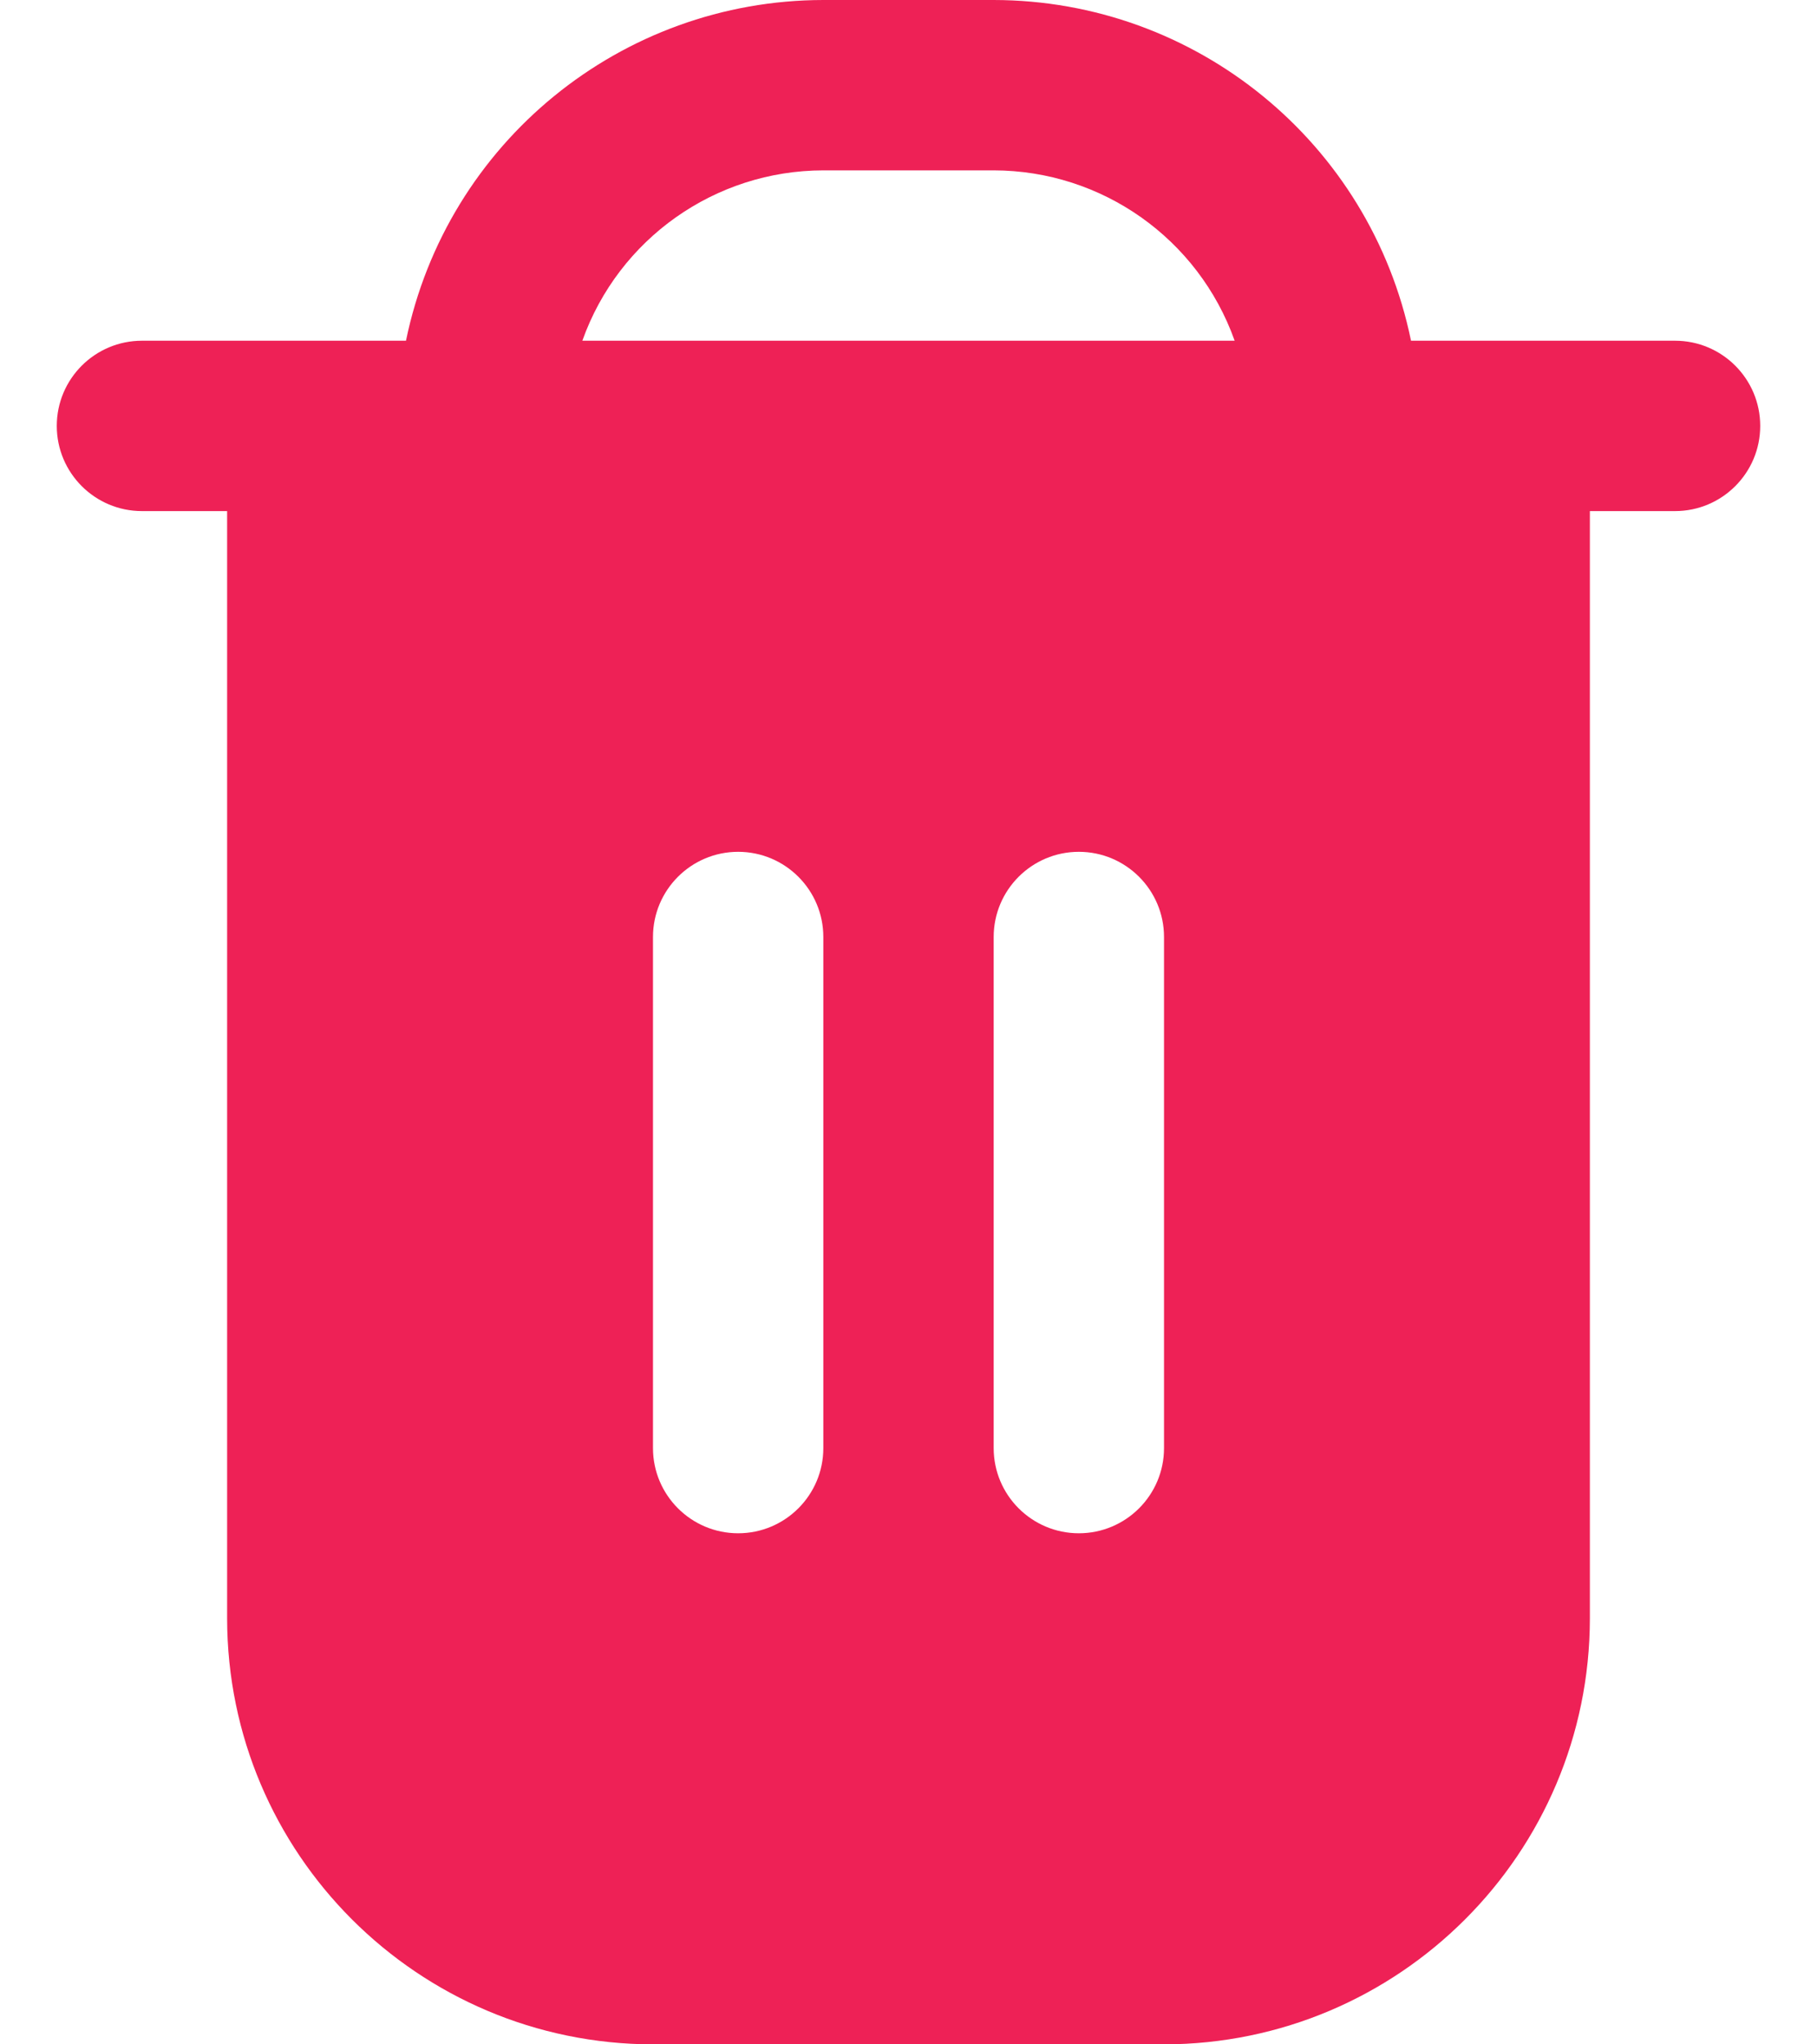 <svg width="16" height="18" viewBox="0 0 16 18" fill="none" xmlns="http://www.w3.org/2000/svg">
<path d="M14.75 3H12.425C12.066 1.255 10.531 0.002 8.75 0H7.25C5.469 0.002 3.934 1.255 3.575 3H1.25C0.836 3 0.5 3.336 0.5 3.75C0.5 4.164 0.836 4.5 1.25 4.5H2V14.25C2.002 16.32 3.68 17.997 5.75 18H10.25C12.32 17.997 13.998 16.32 14 14.25V4.5H14.75C15.164 4.5 15.5 4.164 15.5 3.75C15.5 3.336 15.164 3 14.75 3ZM7.25 12.75C7.25 13.164 6.914 13.5 6.5 13.5C6.086 13.5 5.75 13.164 5.75 12.75V8.25C5.75 7.836 6.086 7.5 6.5 7.5C6.914 7.5 7.25 7.836 7.25 8.25V12.75H7.25ZM10.25 12.75C10.25 13.164 9.914 13.5 9.5 13.5C9.086 13.5 8.75 13.164 8.75 12.75V8.25C8.75 7.836 9.086 7.5 9.5 7.5C9.914 7.5 10.25 7.836 10.25 8.25V12.75ZM5.128 3C5.447 2.102 6.297 1.501 7.25 1.5H8.75C9.703 1.501 10.553 2.102 10.872 3H5.128Z" fill="#EE2156"/>
</svg>
